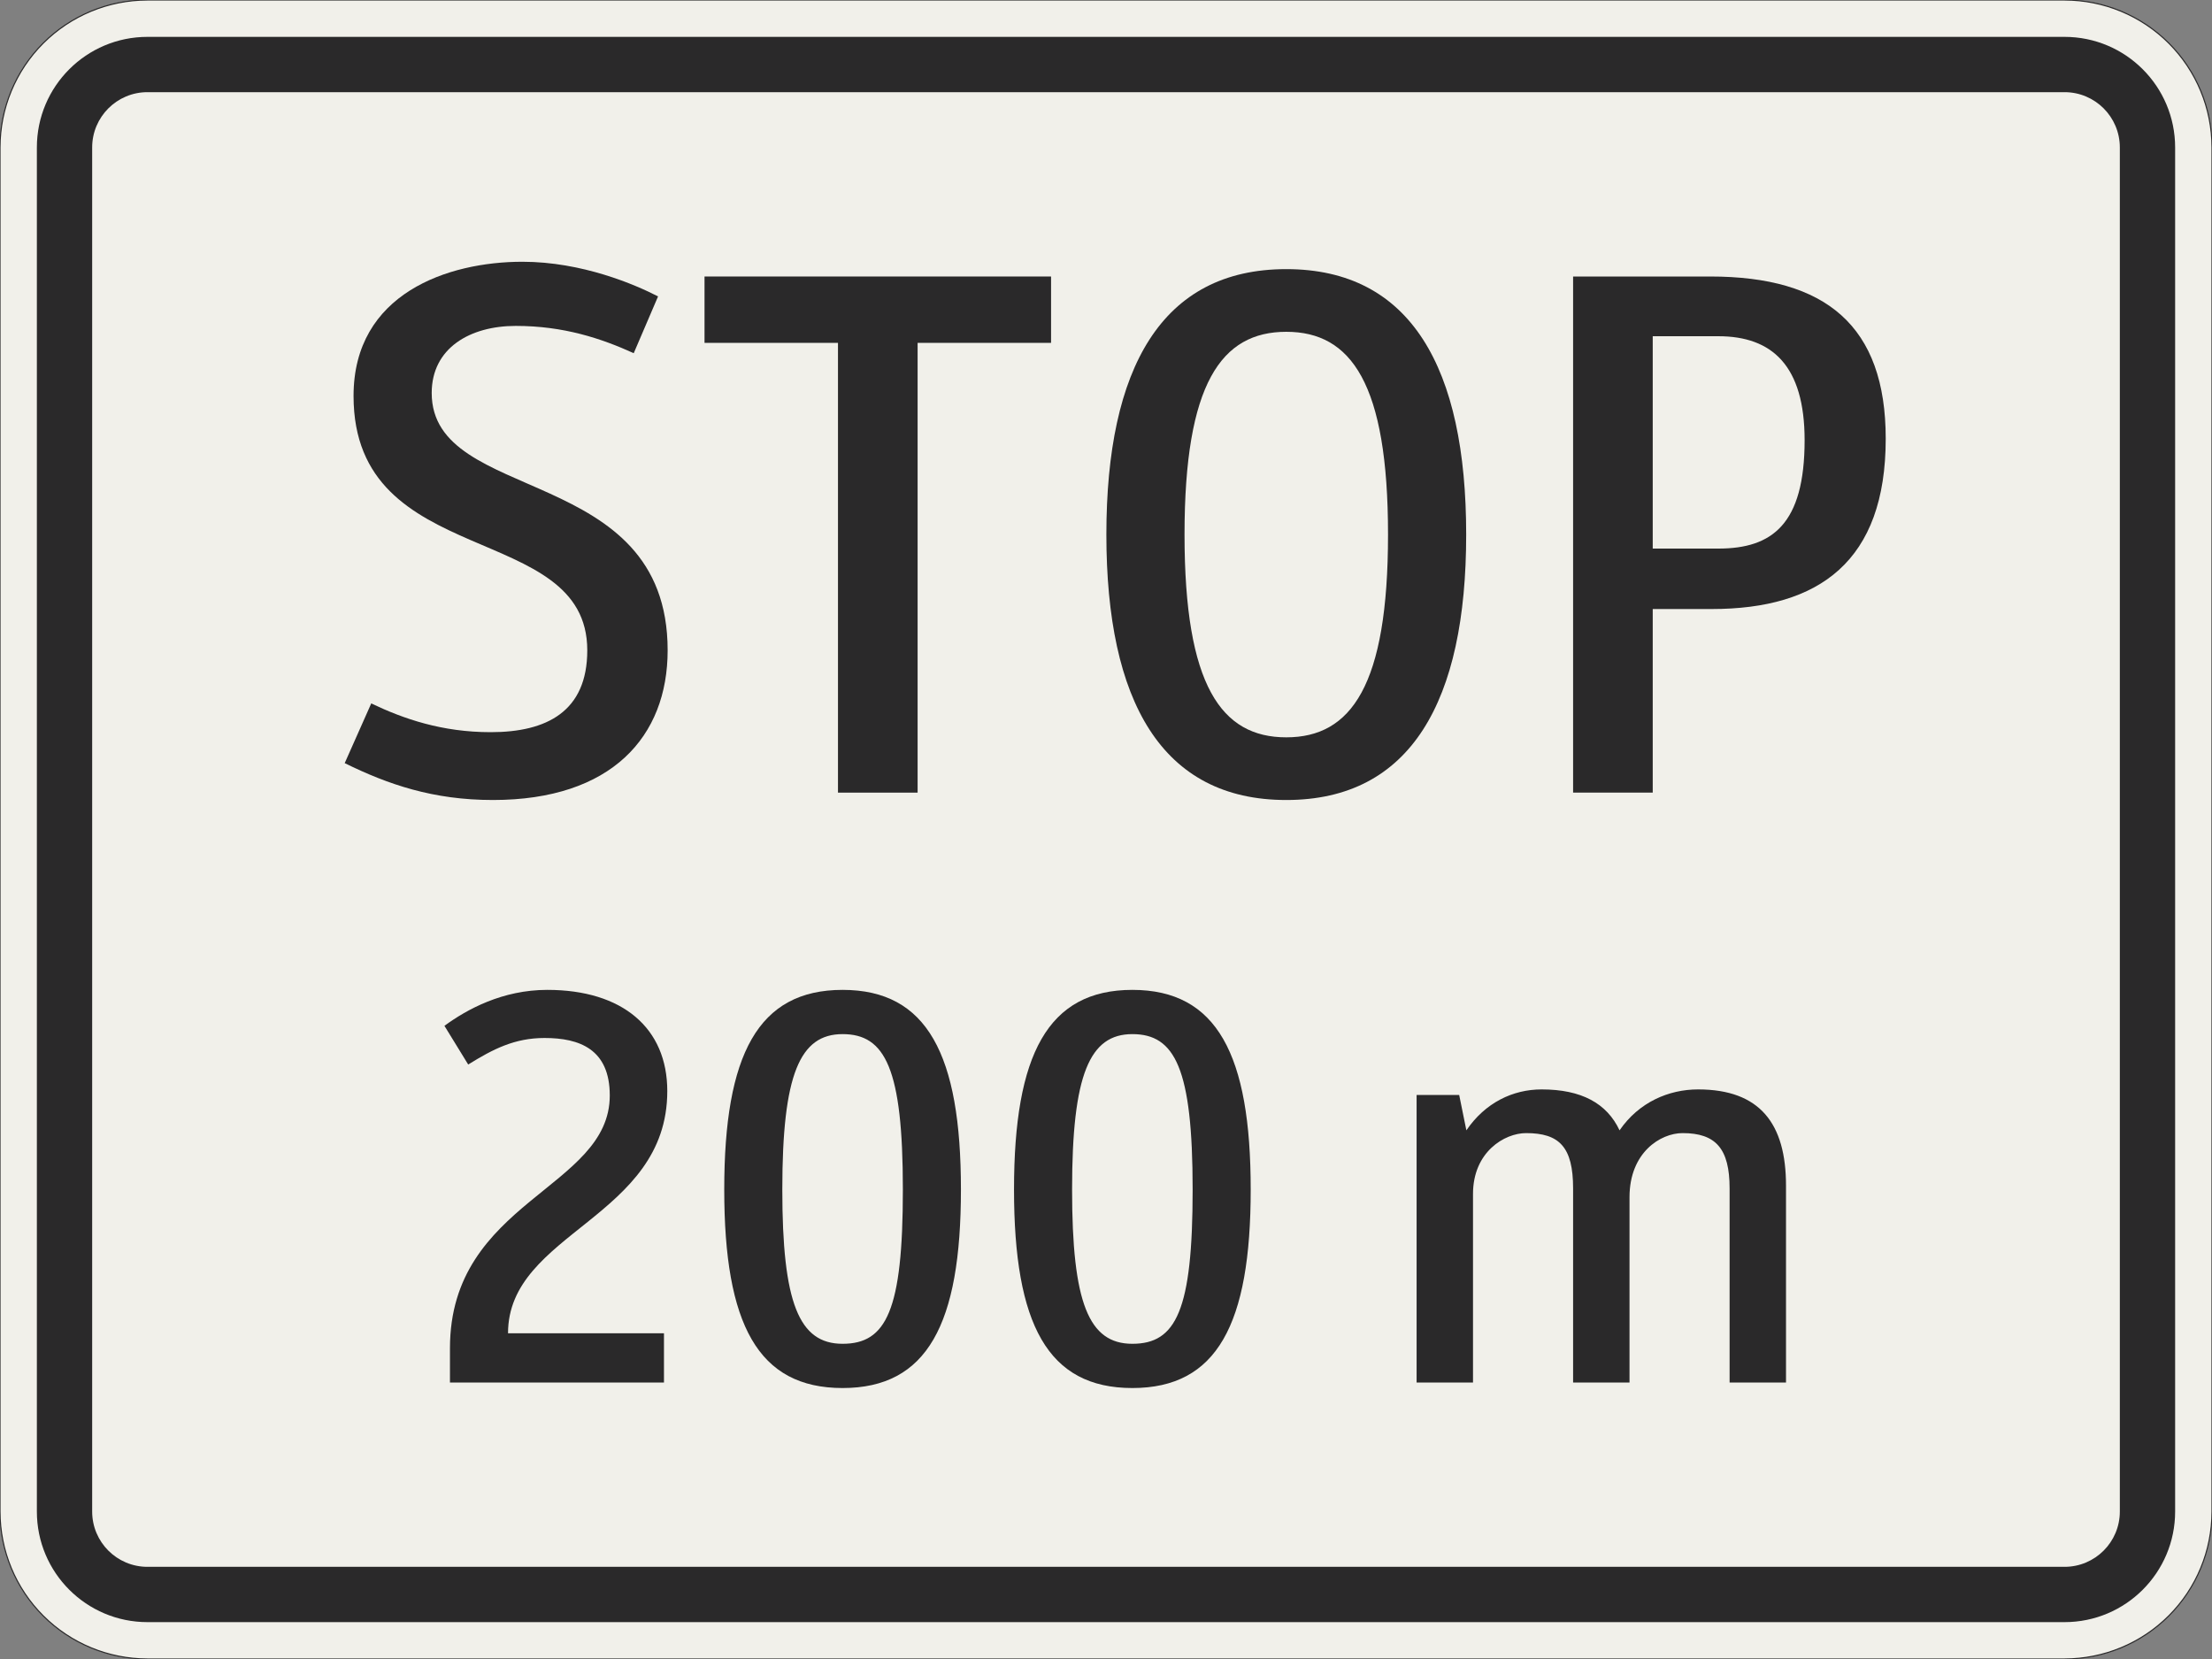 <?xml version="1.0" encoding="UTF-8"?>
<svg xmlns="http://www.w3.org/2000/svg" xmlns:xlink="http://www.w3.org/1999/xlink" width="600mm" height="450mm" viewBox="0 0 6000 4500" version="1.1">
<rect x="0" y="0" width="6000" height="4500" fill="#808080" stroke="none"/>
<defs>
<g>
<symbol overflow="visible" id="glyph0-0">
<path style="stroke:none;" d="M 160 0 L 959.984 0 L 959.984 -1399.984 L 160 -1399.984 Z M 334 -174 L 334 -1225.984 L 785.984 -1225.984 L 785.984 -174 Z M 334 -174 "/>
</symbol>
<symbol overflow="visible" id="glyph0-1">
<path style="stroke:none;" d="M 468 -164 C 336 -164 232 -200 144 -242 L 72 -80 C 190 -22 312 20 474 20 C 795.984 20 947.984 -152 947.984 -386 C 947.984 -893.984 308 -779.984 308 -1083.984 C 308 -1205.984 412 -1265.984 535.984 -1265.984 C 665.984 -1265.984 767.984 -1231.984 855.984 -1191.984 L 921.984 -1345.984 C 859.984 -1377.984 715.984 -1439.984 553.984 -1439.984 C 352 -1439.984 96 -1353.984 96 -1075.984 C 96 -599.984 729.984 -739.984 729.984 -386 C 729.984 -220 619.984 -164 468 -164 Z M 468 -164 "/>
</symbol>
<symbol overflow="visible" id="glyph0-2">
<path style="stroke:none;" d="M 969.984 -1219.984 L 969.984 -1399.984 L 30 -1399.984 L 30 -1219.984 L 392 -1219.984 L 392 0 L 607.984 0 L 607.984 -1219.984 Z M 969.984 -1219.984 "/>
</symbol>
<symbol overflow="visible" id="glyph0-3">
<path style="stroke:none;" d="M 1095.984 -699.984 C 1095.984 -1151.984 945.984 -1419.984 607.984 -1419.984 C 270 -1419.984 120 -1151.984 120 -699.984 C 120 -248 270 20 607.984 20 C 945.984 20 1095.984 -248 1095.984 -699.984 Z M 883.984 -699.984 C 883.984 -290 783.984 -150 607.984 -150 C 432 -150 332 -290 332 -699.984 C 332 -1109.984 432 -1249.984 607.984 -1249.984 C 783.984 -1249.984 883.984 -1109.984 883.984 -699.984 Z M 883.984 -699.984 "/>
</symbol>
<symbol overflow="visible" id="glyph0-4">
<path style="stroke:none;" d="M 797.984 -955.984 C 797.984 -727.984 709.984 -661.984 563.984 -661.984 L 386 -661.984 L 386 -1237.984 L 563.984 -1237.984 C 709.984 -1237.984 797.984 -1157.984 797.984 -955.984 Z M 1017.984 -959.984 C 1017.984 -1265.984 855.984 -1399.984 541.984 -1399.984 L 170 -1399.984 L 170 0 L 386 0 L 386 -498 L 545.984 -498 C 837.984 -498 1017.984 -627.984 1017.984 -959.984 Z M 1017.984 -959.984 "/>
</symbol>
<symbol overflow="visible" id="glyph1-0">
<path style="stroke:none;" d="M 120 0 L 720 0 L 720 -1049.984 L 120 -1049.984 Z M 250.5 -130.5 L 250.5 -919.484 L 589.5 -919.484 L 589.5 -130.5 Z M 250.5 -130.5 "/>
</symbol>
<symbol overflow="visible" id="glyph1-1">
<path style="stroke:none;" d="M 331.5 -934.484 C 426 -934.484 508.5 -904.484 508.5 -778.484 C 508.5 -524.984 75 -493.5 75 -93 L 75 0 L 655.5 0 L 655.5 -133.5 L 232.5 -133.5 C 232.5 -408 664.5 -445.5 664.5 -790.484 C 664.5 -961.484 543 -1064.984 339 -1064.984 C 217.5 -1064.984 121.5 -1012.484 60 -967.484 L 124.5 -862.484 C 192 -904.484 250.5 -934.484 331.5 -934.484 Z M 331.5 -934.484 "/>
</symbol>
<symbol overflow="visible" id="glyph1-2">
<path style="stroke:none;" d="M 556.5 -523.484 C 556.5 -195 511.5 -105 393 -105 C 274.5 -105 229.5 -216 229.5 -523.484 C 229.5 -836.984 277.5 -944.984 393 -944.984 C 508.5 -944.984 556.5 -851.984 556.5 -523.484 Z M 714 -523.484 C 714 -889.484 622.5 -1064.984 393 -1064.984 C 163.5 -1064.984 72 -889.484 72 -523.484 C 72 -157.5 163.5 15 393 15 C 622.5 15 714 -157.5 714 -523.484 Z M 714 -523.484 "/>
</symbol>
<symbol overflow="visible" id="glyph1-3">
<path style="stroke:none;" d="M 697.5 0 L 697.5 -502.5 C 697.5 -623.984 781.5 -676.484 841.5 -676.484 C 931.5 -676.484 969 -634.484 969 -526.484 L 969 0 L 1122 0 L 1122 -533.984 C 1122 -701.984 1051.5 -794.984 883.5 -794.984 C 804 -794.984 723 -760.484 670.5 -683.984 C 636 -757.484 567 -794.984 459 -794.984 C 381 -794.984 306 -758.984 255 -683.984 L 235.5 -779.984 L 120 -779.984 L 120 0 L 273 0 L 273 -511.5 C 273 -625.484 358.5 -676.484 417 -676.484 C 507 -676.484 544.5 -638.984 544.5 -526.484 L 544.5 0 Z M 697.5 0 "/>
</symbol>
</g>
</defs>
<g id="surface2736">
<path style="fill-rule:evenodd;fill:rgb(94.51%,94.118%,91.765%);fill-opacity:1;stroke-width:0.3;stroke-linecap:butt;stroke-linejoin:miter;stroke:rgb(16.471%,16.078%,16.471%);stroke-opacity:1;stroke-miterlimit:3;" d="M -260 -225 C -270.609 -225 -280.783 -220.786 -288.284 -213.284 C -295.786 -205.783 -300 -195.609 -300 -185 L -300 185 C -300 195.609 -295.786 205.783 -288.284 213.284 C -280.783 220.786 -270.609 225 -260 225 L 260 225 C 270.609 225 280.783 220.786 288.284 213.284 C 295.786 205.783 300 195.609 300 185 L 300 -185 C 300 -195.609 295.786 -205.783 288.284 -213.284 C 280.783 -220.786 270.609 -225 260 -225 L -260 -225 " transform="matrix(10,0,0,-10,3000,2250)"/>
<path style=" stroke:none;fill-rule:evenodd;fill:rgb(16.471%,16.078%,16.471%);fill-opacity:1;" d="M 400 4400 C 234.316 4400 100 4265.684 100 4100 L 100 400 C 100 234.316 234.316 100 400 100 L 5600 100 C 5765.684 100 5900 234.316 5900 400 L 5900 4100 C 5900 4265.684 5765.684 4400 5600 4400 L 400 4400 M 400 4250 C 317.156 4250 250 4182.844 250 4100 L 250 400 C 250 317.156 317.156 250 400 250 L 5600 250 C 5682.844 250 5750 317.156 5750 400 L 5750 4100 C 5750 4182.844 5682.844 4250 5600 4250 L 400 4250 "/>
<g style="fill:rgb(16.471%,16.078%,16.471%);fill-opacity:1;">
  <use xlink:href="#glyph0-1" x="863" y="2150"/>
  <use xlink:href="#glyph0-2" x="1881" y="2150"/>
  <use xlink:href="#glyph0-3" x="2881" y="2150"/>
  <use xlink:href="#glyph0-4" x="4097" y="2150"/>
</g>
<g style="fill:rgb(16.471%,16.078%,16.471%);fill-opacity:1;">
  <use xlink:href="#glyph1-1" x="1145.5" y="3750"/>
  <use xlink:href="#glyph1-2" x="1892.5" y="3750"/>
  <use xlink:href="#glyph1-2" x="2678.5" y="3750"/>
</g>
<g style="fill:rgb(16.471%,16.078%,16.471%);fill-opacity:1;">
  <use xlink:href="#glyph1-3" x="3722.5" y="3750"/>
</g>
</g>
</svg>

